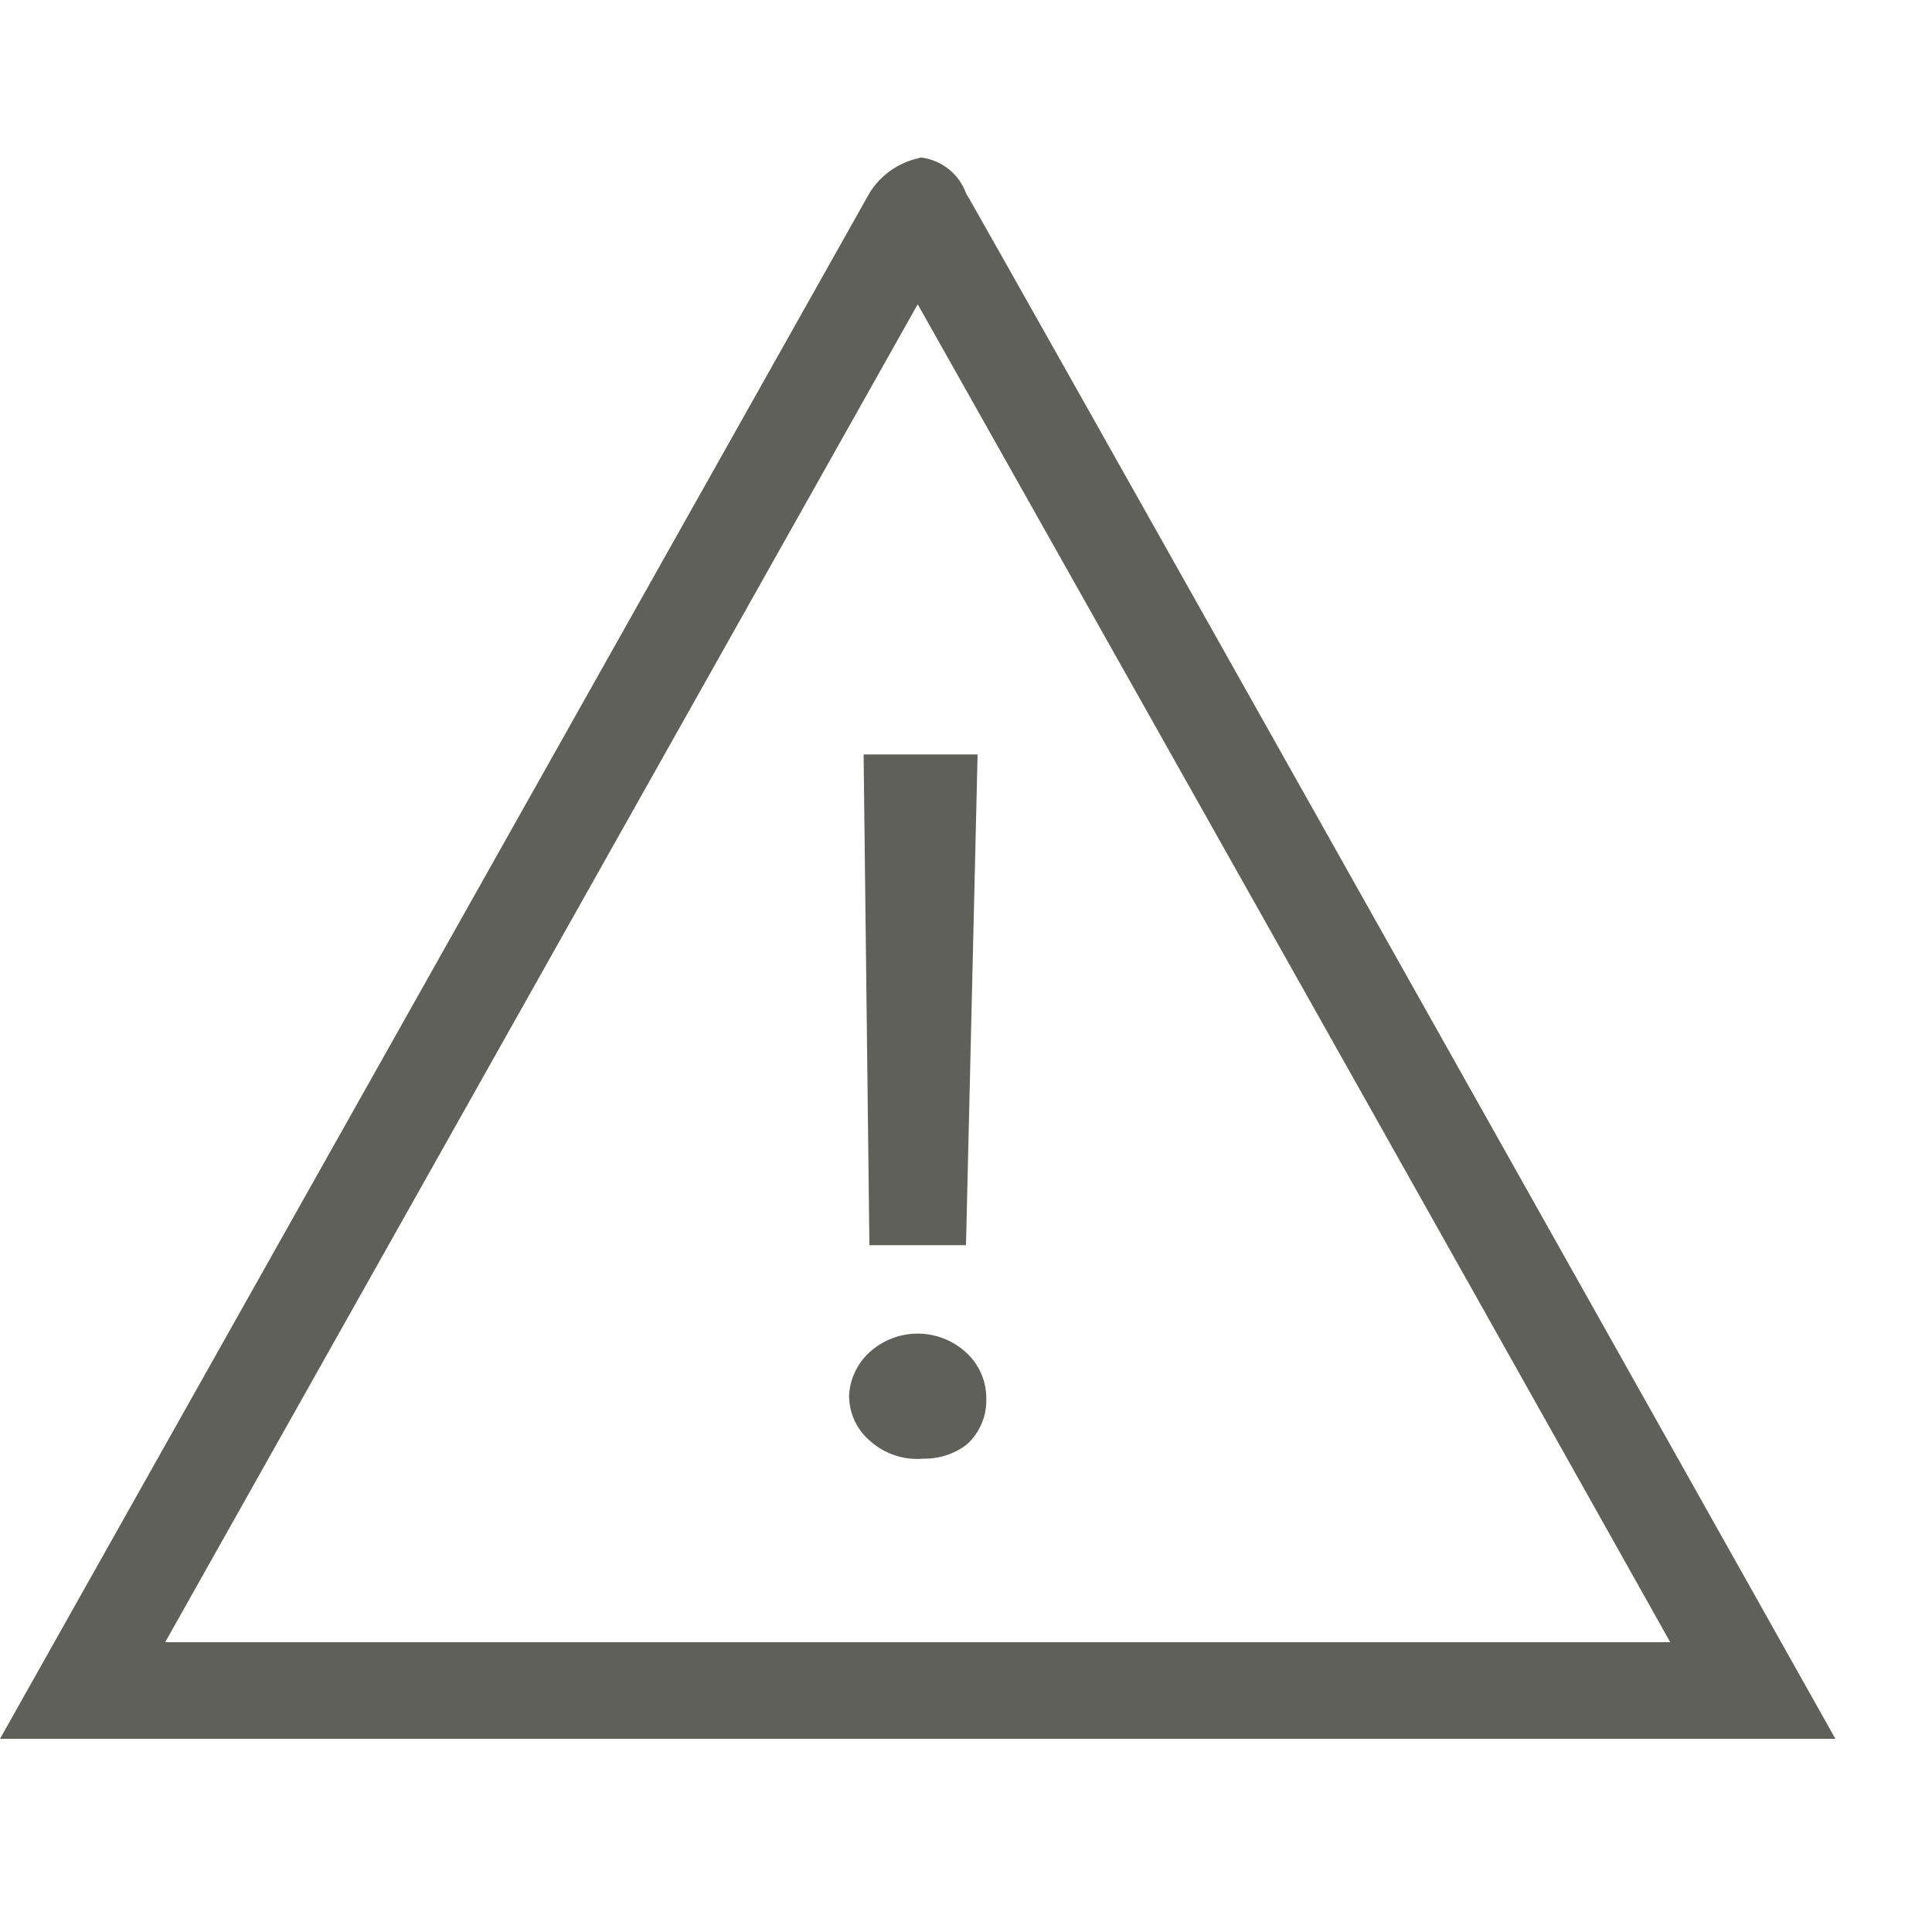 <svg id="Layer_1" data-name="Layer 1" xmlns="http://www.w3.org/2000/svg" viewBox="0 0 20 20">
    <title>WarningIcon</title>
    <path d="M9.5,3.15c1.24,2.2,5.39,9.57,7.79,13.85H1.71L9.5,3.15m0-1.51A0.8,0.8,0,0,0,9,2L0,18H19S10.08,2.12,10,2a0.57,0.57,0,0,0-.47-0.37h0Z"
          fill="#60605a"/>
    <path d="M9.56,15.1A0.73,0.73,0,0,1,9,14.91a0.61,0.61,0,0,1-.21-0.47A0.65,0.65,0,0,1,9,14a0.74,0.74,0,0,1,1,0,0.64,0.64,0,0,1,.21.49,0.61,0.61,0,0,1-.21.47A0.72,0.72,0,0,1,9.56,15.1Zm0.56-7.29L10,12.89h-1L8.94,7.81h1.18Z"
          fill="#60605a"/>
</svg>